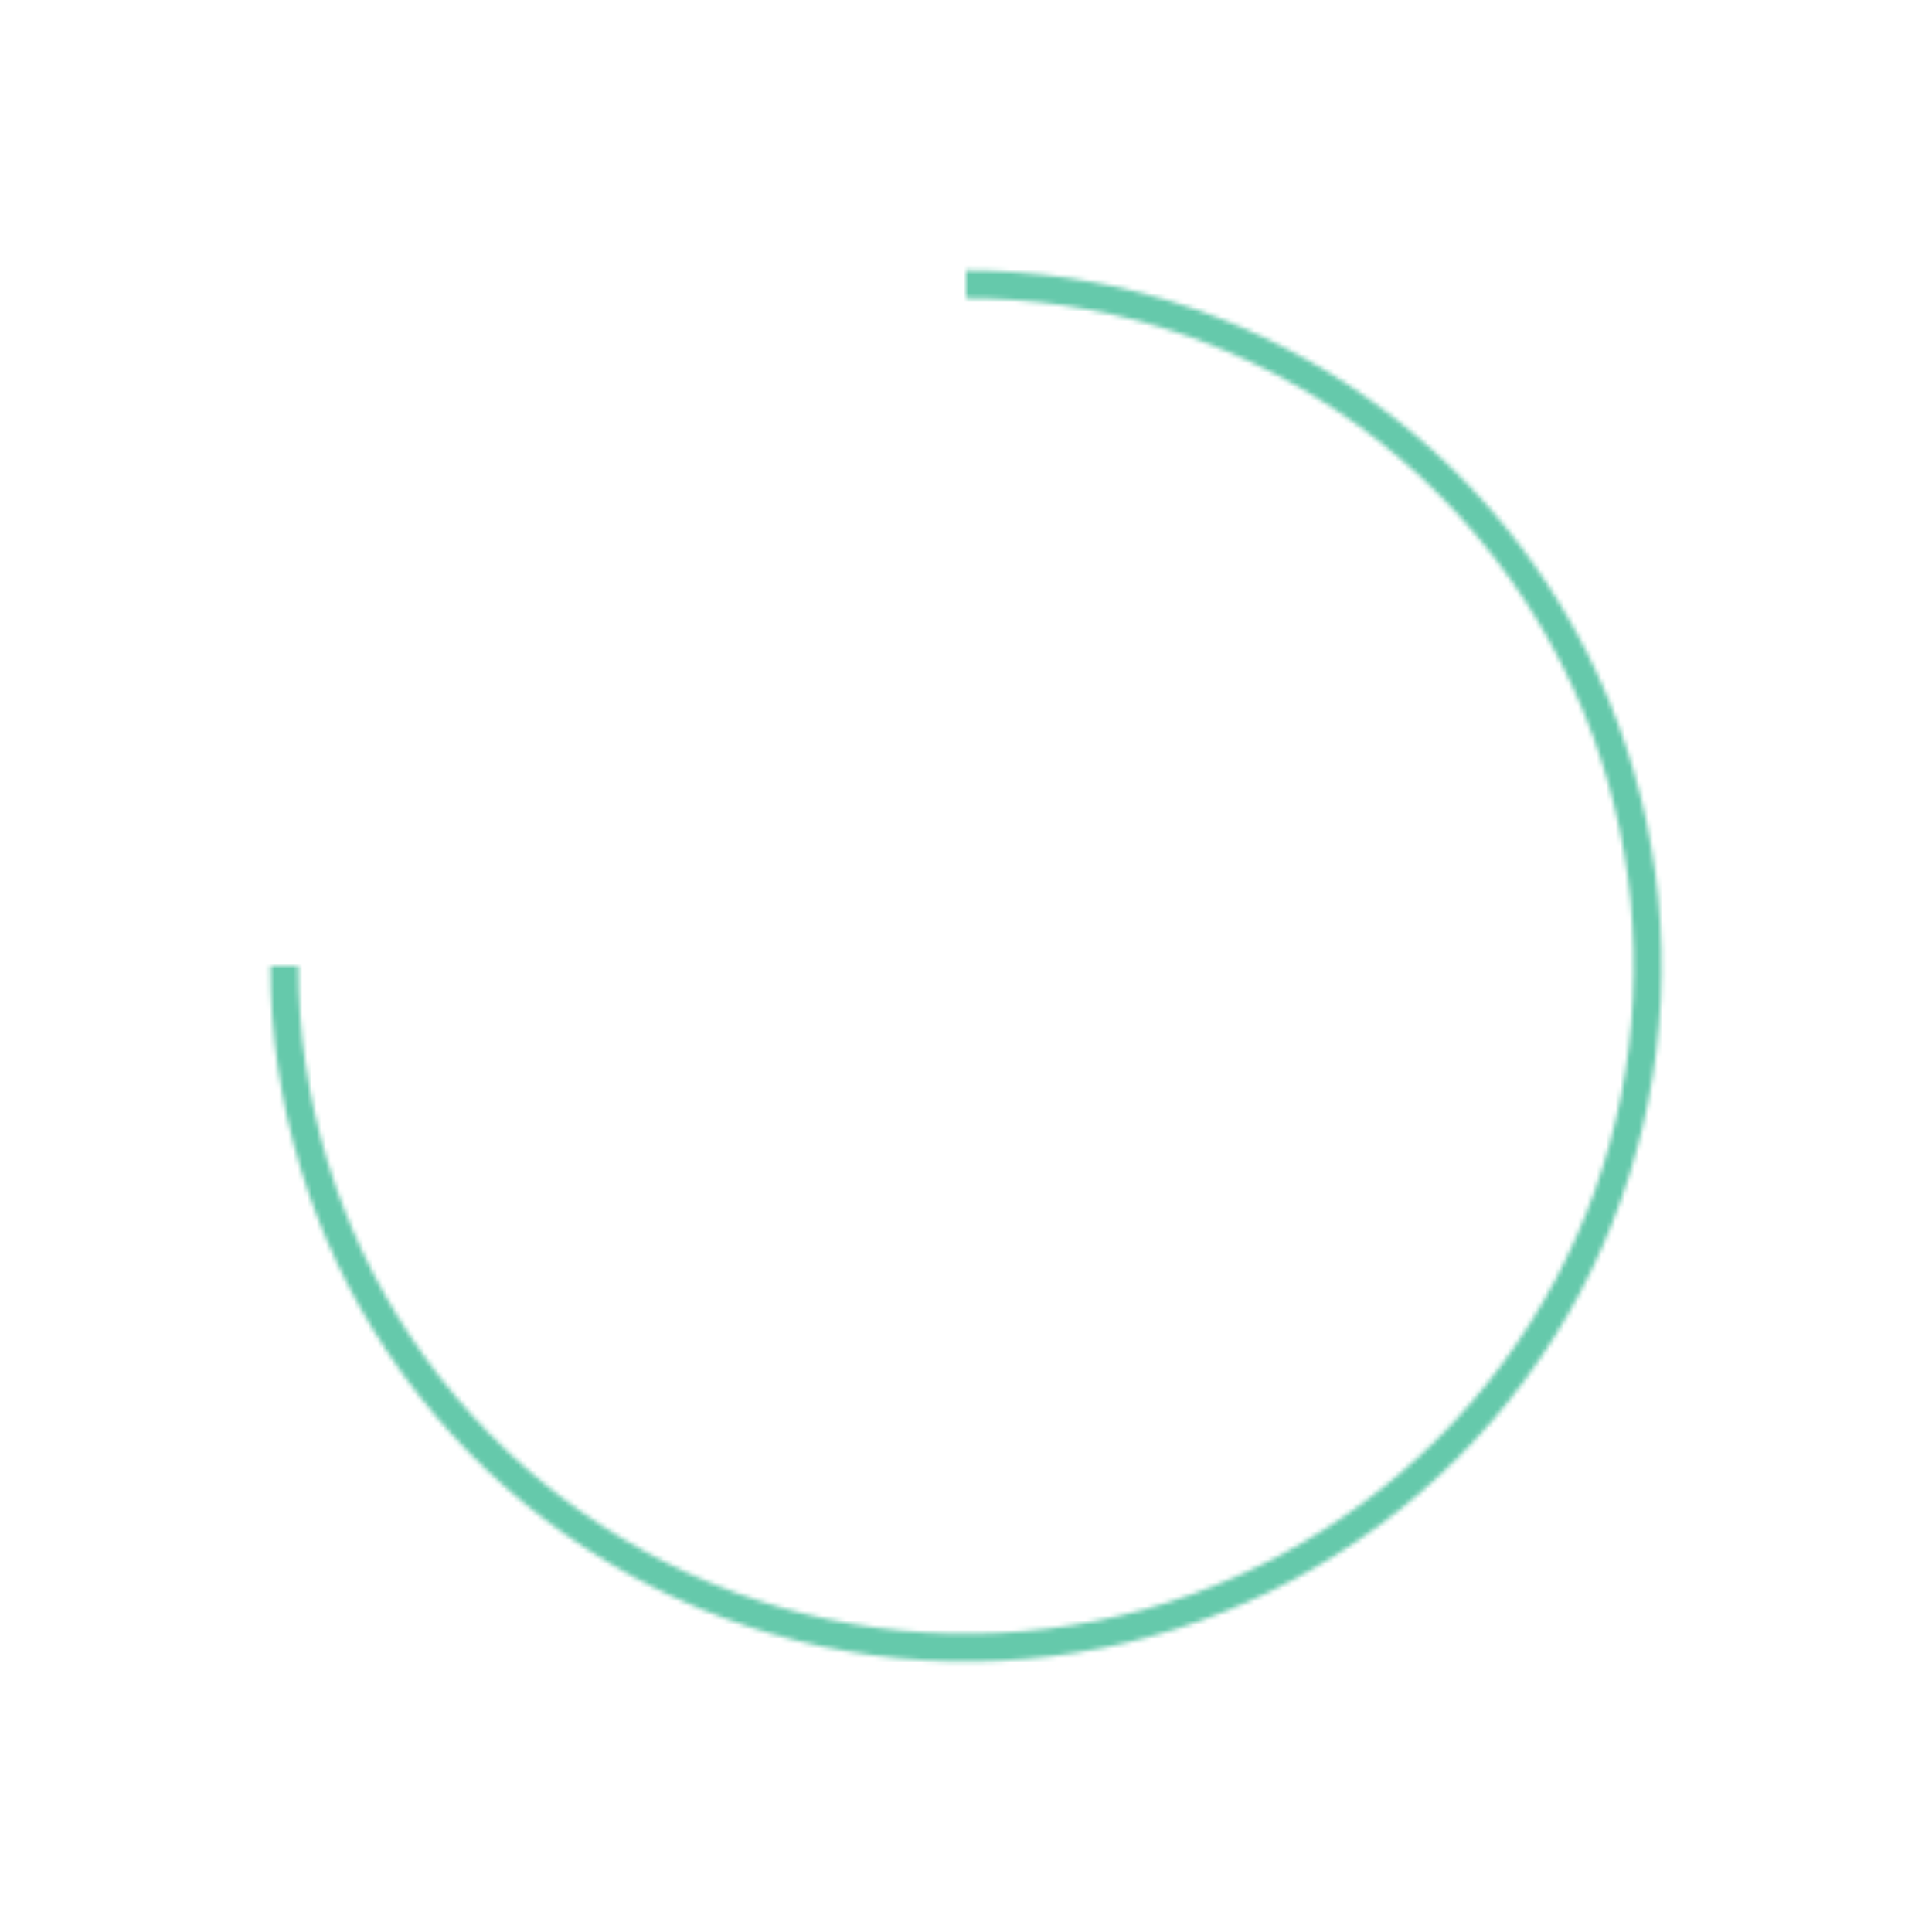 <svg width="412" height="412" viewBox="0 0 412 412" fill="none" xmlns="http://www.w3.org/2000/svg">


<mask id="path-3-inside-3_685_14633" fill="white">
<path d="M206 57.68C235.335 57.68 264.011 66.379 288.402 82.677C312.793 98.974 331.804 122.139 343.03 149.24C354.256 176.342 357.193 206.165 351.47 234.936C345.747 263.707 331.621 290.135 310.878 310.878C290.135 331.621 263.707 345.747 234.936 351.47C206.165 357.193 176.342 354.256 149.24 343.03C122.139 331.804 98.974 312.793 82.677 288.402C66.379 264.011 57.68 235.335 57.68 206H63.613C63.613 234.162 71.964 261.691 87.609 285.106C103.255 308.522 125.493 326.772 151.511 337.549C177.529 348.326 206.158 351.145 233.778 345.651C261.399 340.157 286.77 326.596 306.683 306.683C326.596 286.77 340.157 261.399 345.651 233.778C351.145 206.158 348.326 177.529 337.549 151.511C326.772 125.493 308.522 103.255 285.106 87.609C261.691 71.964 234.162 63.613 206 63.613V57.68Z"/>
</mask>
<path d="M206 57.68C235.335 57.68 264.011 66.379 288.402 82.677C312.793 98.974 331.804 122.139 343.03 149.24C354.256 176.342 357.193 206.165 351.47 234.936C345.747 263.707 331.621 290.135 310.878 310.878C290.135 331.621 263.707 345.747 234.936 351.47C206.165 357.193 176.342 354.256 149.24 343.03C122.139 331.804 98.974 312.793 82.677 288.402C66.379 264.011 57.68 235.335 57.68 206H63.613C63.613 234.162 71.964 261.691 87.609 285.106C103.255 308.522 125.493 326.772 151.511 337.549C177.529 348.326 206.158 351.145 233.778 345.651C261.399 340.157 286.77 326.596 306.683 306.683C326.596 286.77 340.157 261.399 345.651 233.778C351.145 206.158 348.326 177.529 337.549 151.511C326.772 125.493 308.522 103.255 285.106 87.609C261.691 71.964 234.162 63.613 206 63.613V57.68Z" stroke="#65C9AB" stroke-width="16.48" mask="url(#path-3-inside-3_685_14633)"/>

</svg>
